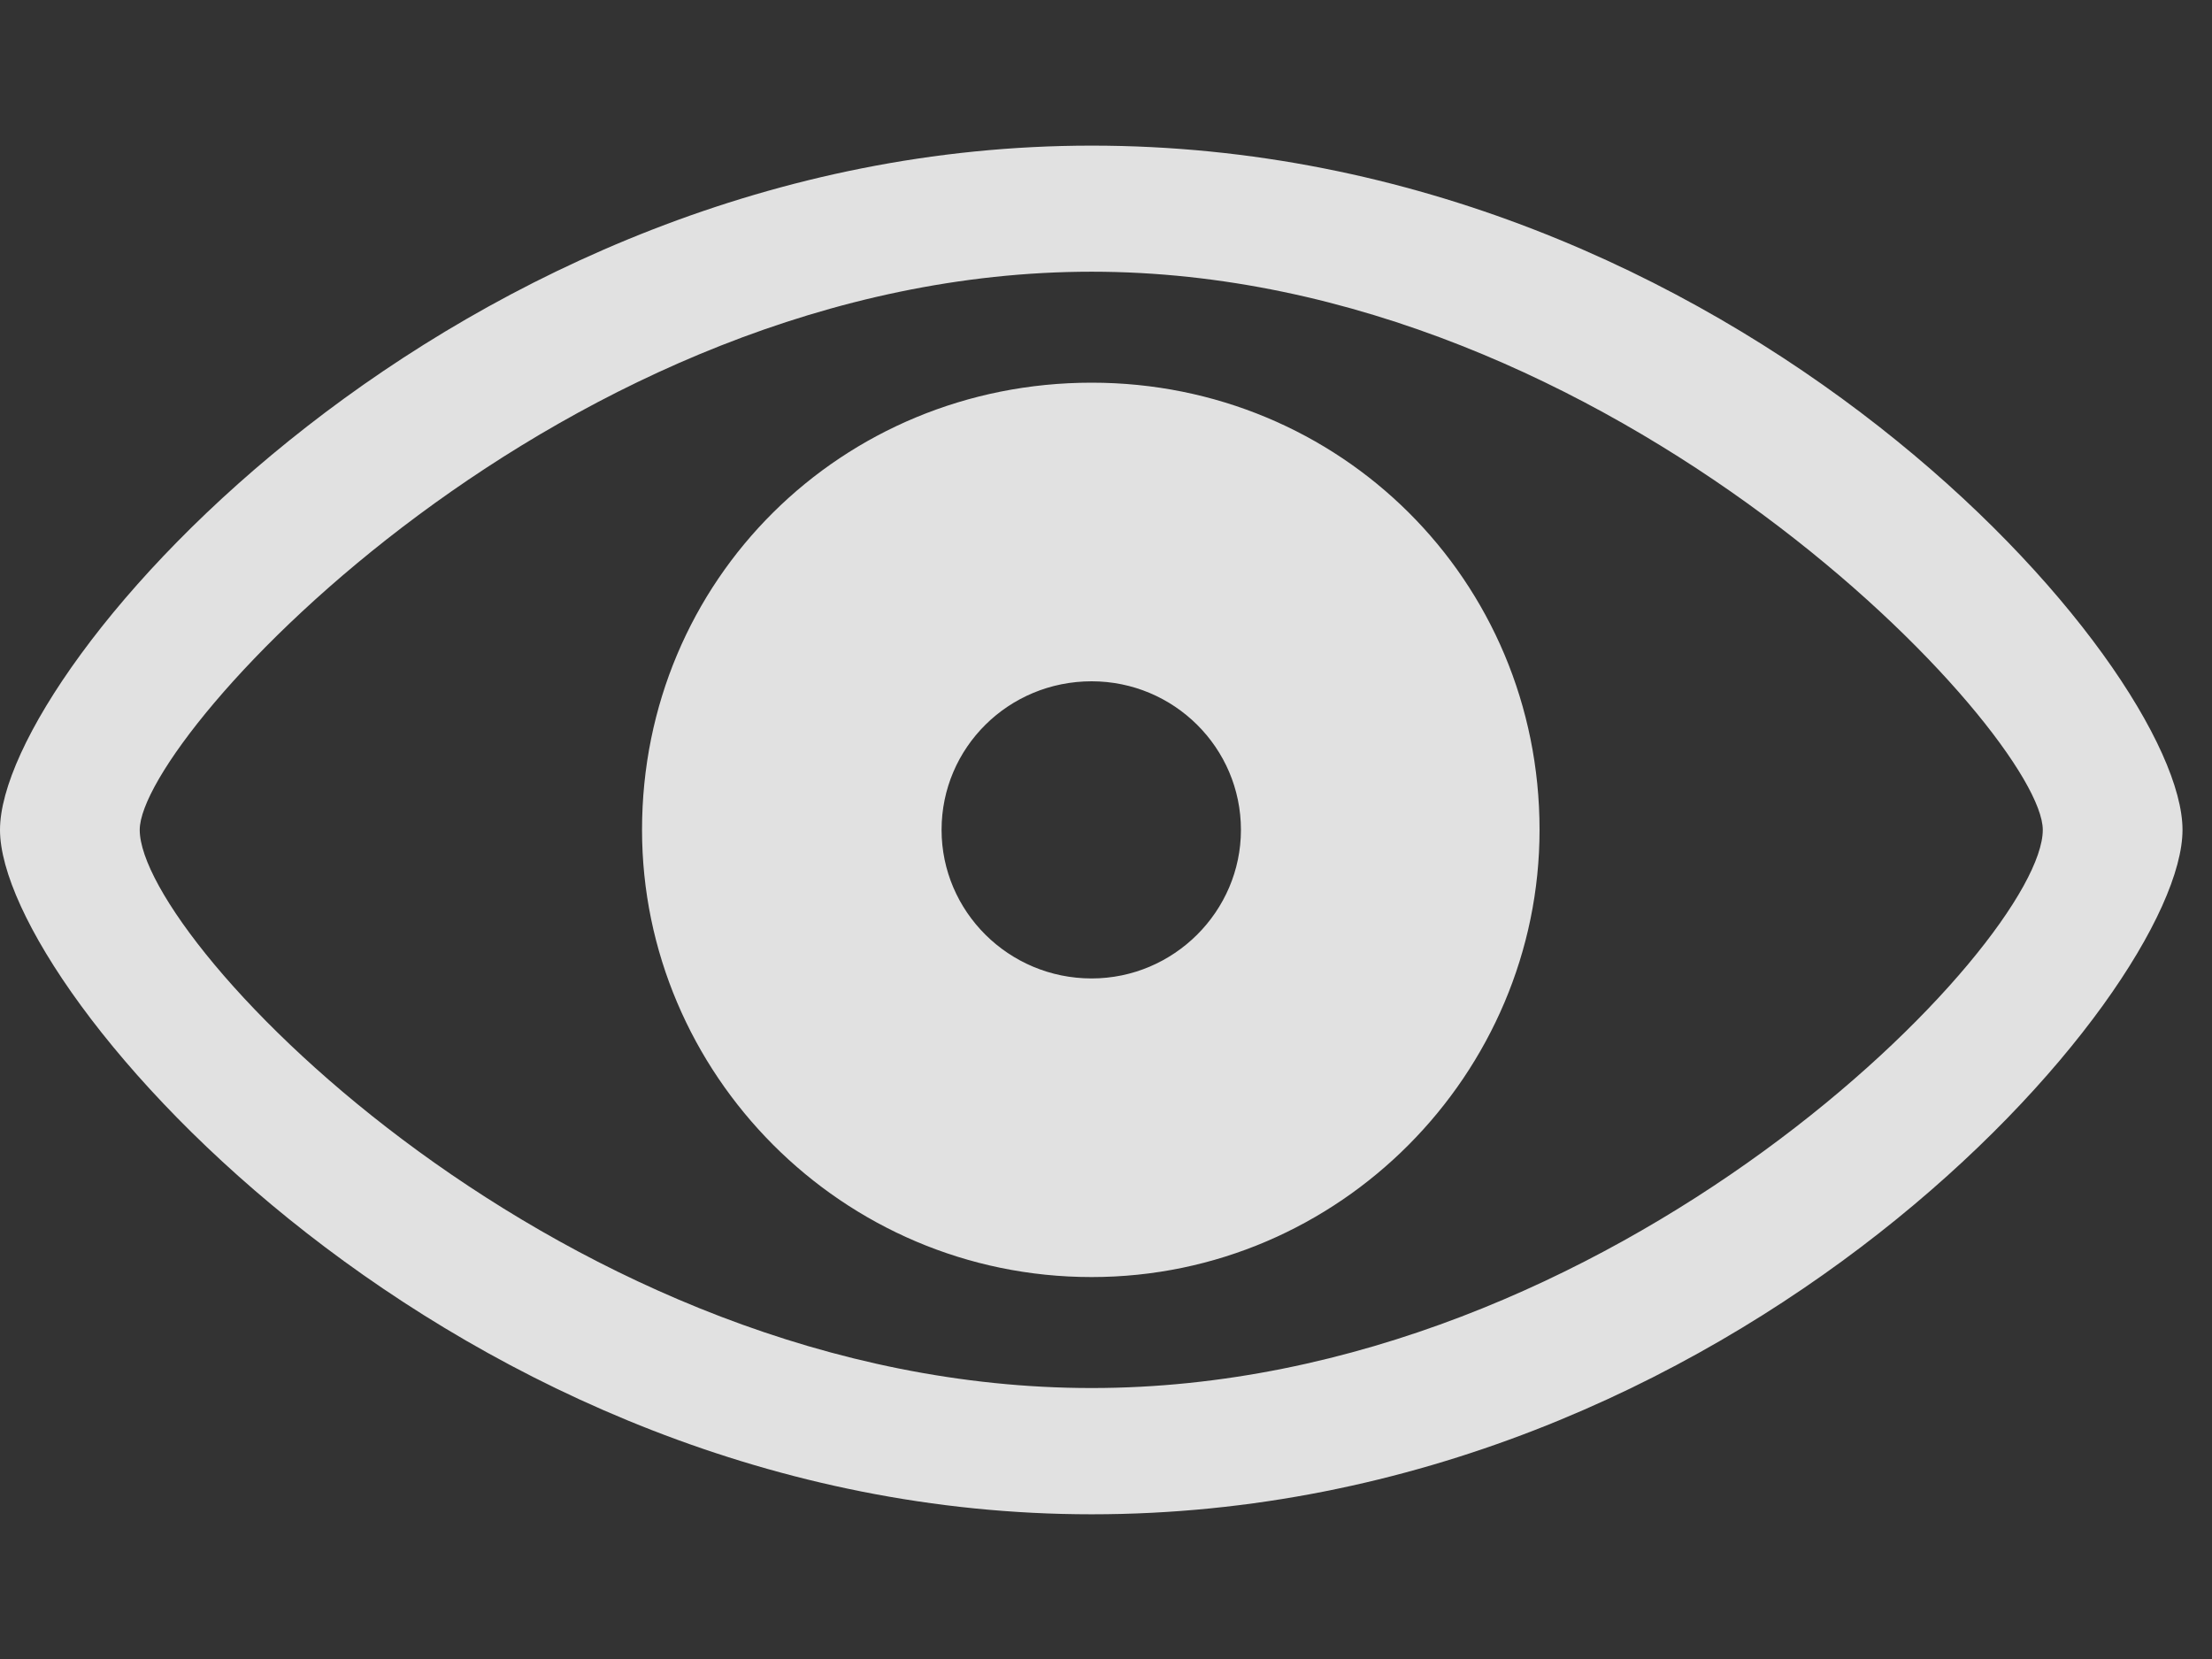 <svg width="12" height="9" viewBox="0 0 12 9" fill="none" xmlns="http://www.w3.org/2000/svg">
<rect x="0" y="0" width="12" height="9" fill="#333333" stroke="none"/>
<g id="eye 1" clip-path="url(#clip0_61_5127)">
<g id="Group">
<path id="Vector" d="M5.922 8.215C9.422 8.215 11.84 5.386 11.84 4.502C11.84 3.614 9.418 0.79 5.922 0.79C2.469 0.79 0 3.614 0 4.502C0 5.386 2.465 8.215 5.922 8.215ZM5.922 7.53C3.067 7.53 0.758 5.113 0.758 4.502C0.758 3.987 3.067 1.474 5.922 1.474C8.764 1.474 11.082 3.987 11.082 4.502C11.082 5.113 8.764 7.53 5.922 7.53ZM5.922 6.928C7.269 6.928 8.352 5.823 8.352 4.502C8.352 3.146 7.269 2.076 5.922 2.076C4.566 2.076 3.483 3.146 3.483 4.502C3.483 5.823 4.566 6.928 5.922 6.928ZM5.922 5.308C5.471 5.308 5.108 4.944 5.108 4.502C5.108 4.056 5.471 3.696 5.922 3.696C6.368 3.696 6.732 4.056 6.732 4.502C6.732 4.944 6.368 5.308 5.922 5.308Z" fill="white" fill-opacity="0.85"/>
</g>
</g>
<defs>
<clipPath id="clip0_61_5127">
<rect width="12" height="7.43" fill="white" transform="translate(0 0.785)"/>
</clipPath>
</defs>
</svg>
